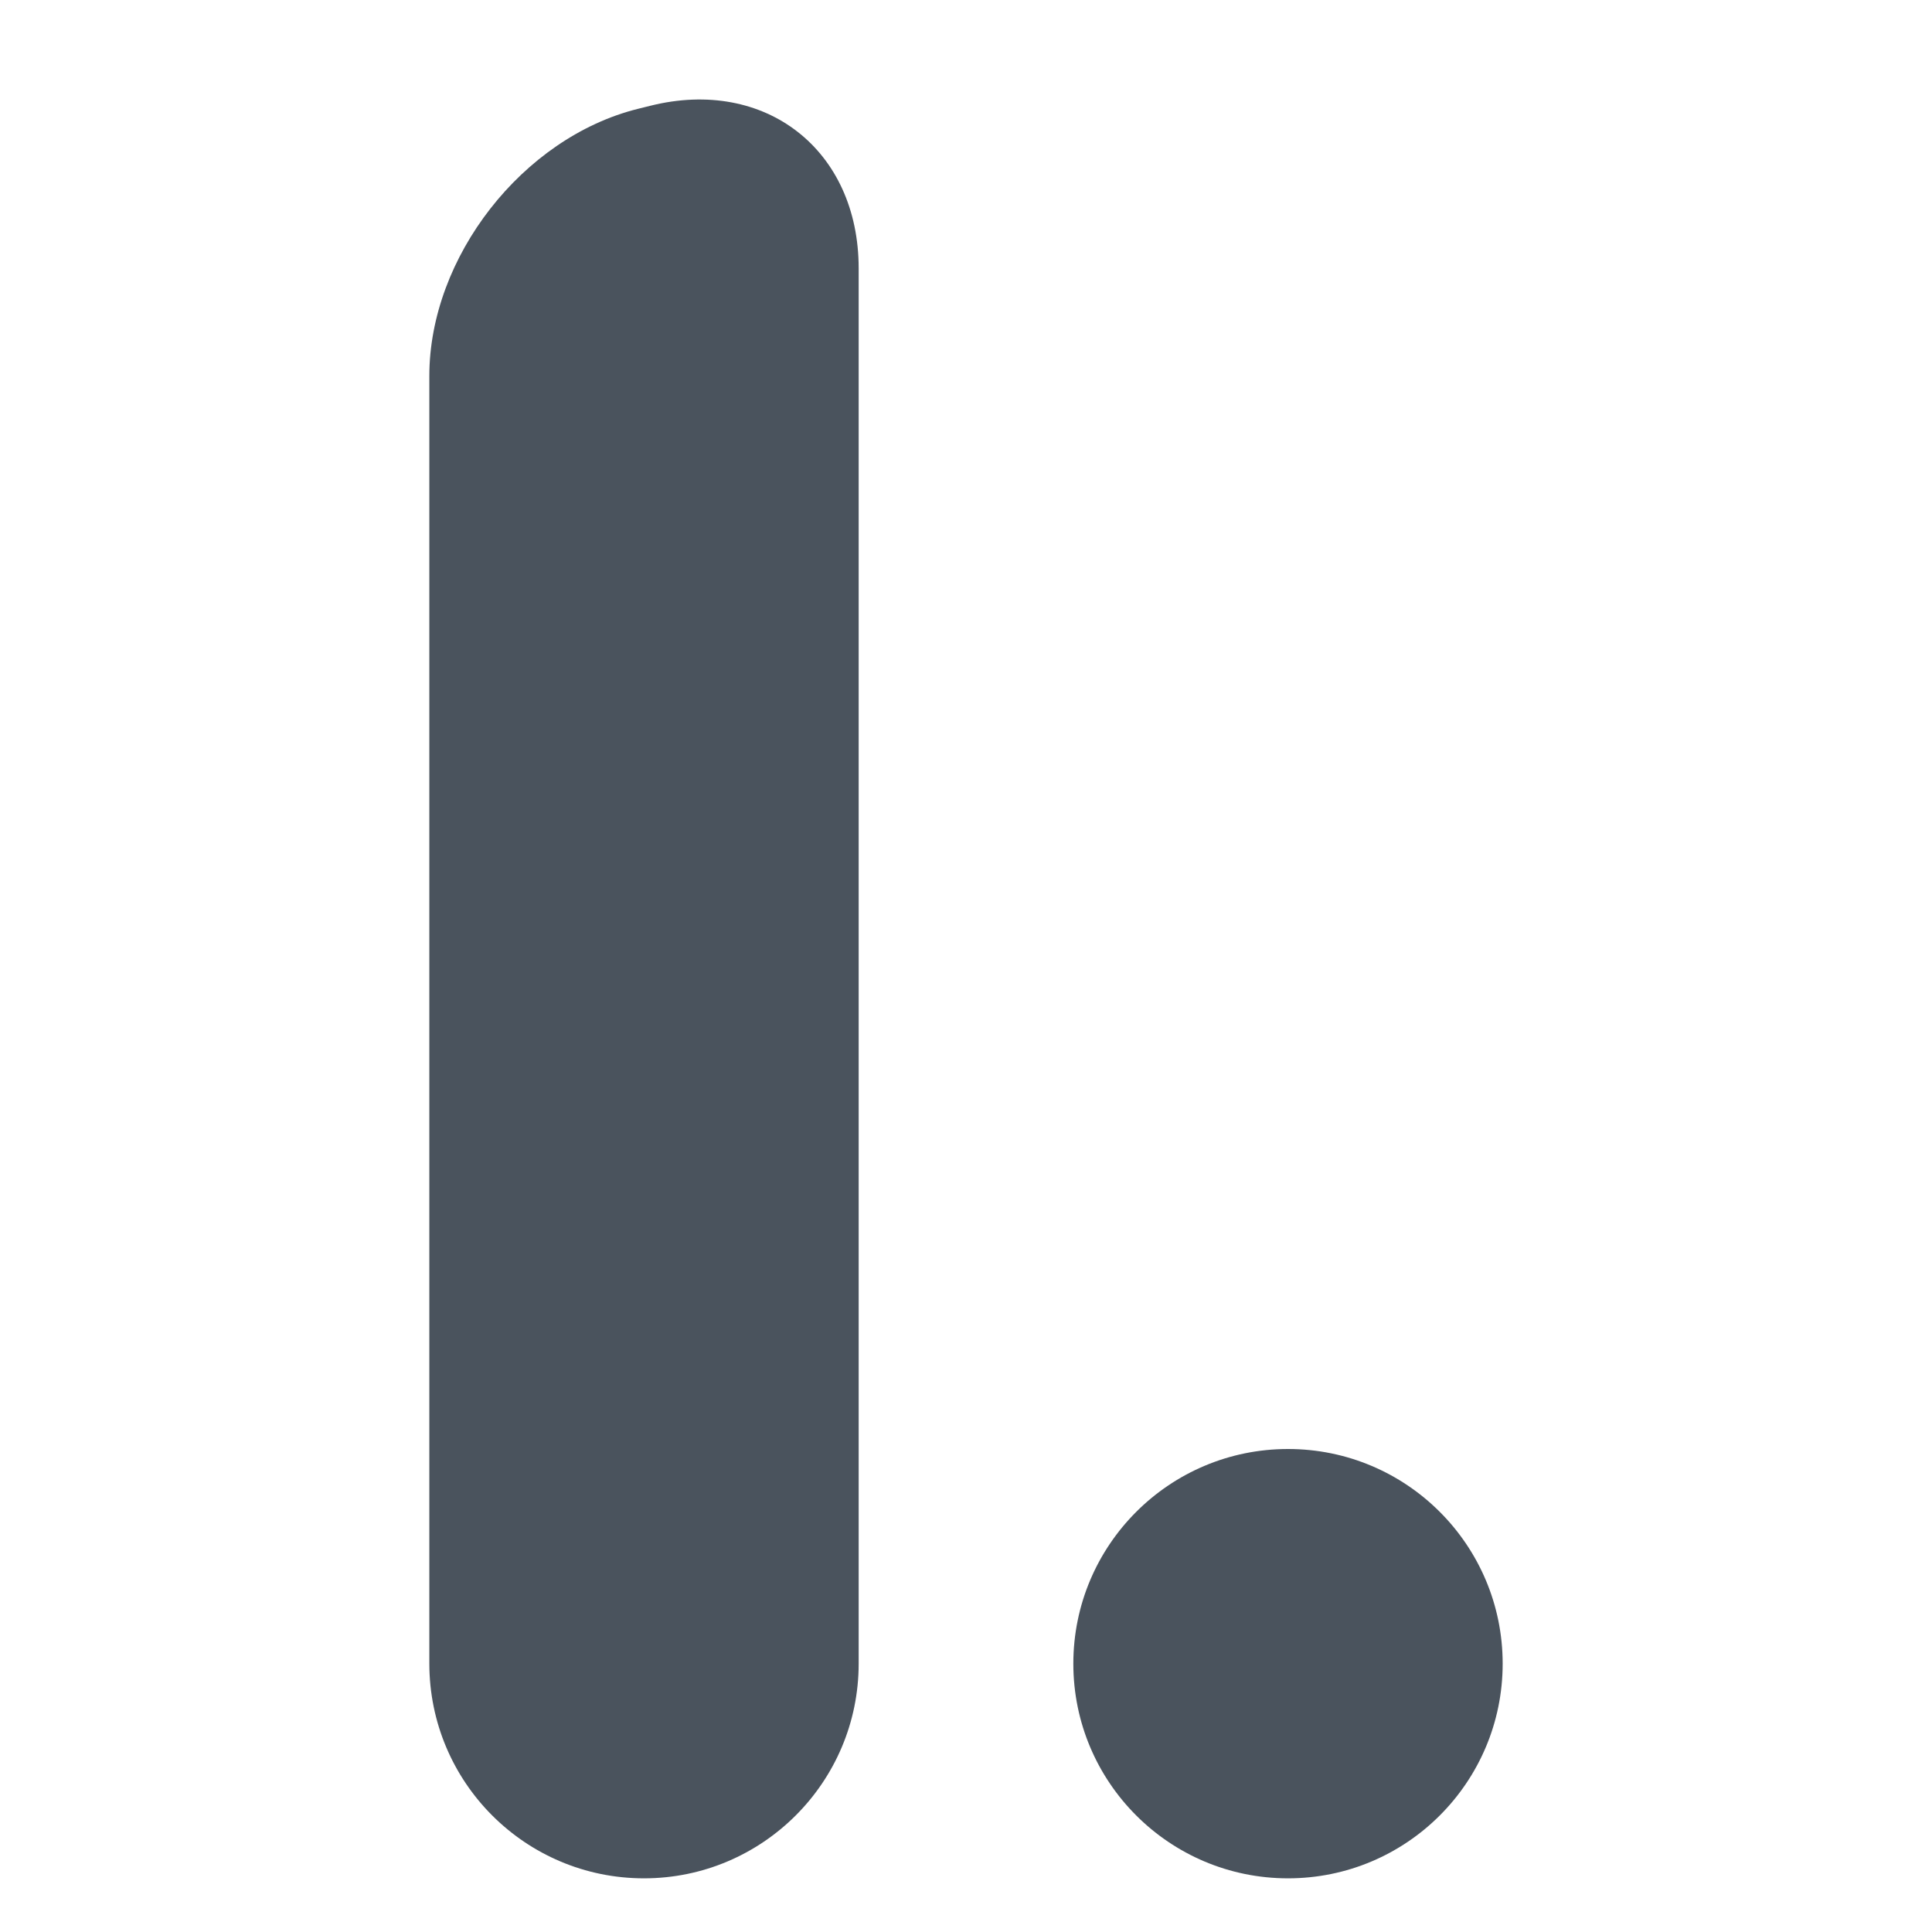 <svg xmlns="http://www.w3.org/2000/svg" width="36" height="36" viewBox="0 0 36 36">
  <g fill="#4A535D" fill-rule="evenodd" transform="translate(8 1)">
    <path d="M0,6.004 C0,3.793 1.736,1.566 3.883,1.029 L4.117,0.971 C6.262,0.435 8,1.792 8,4 L8,30 C8,32.209 6.205,34 4,34 L4,34 C1.791,34 0,32.211 0,29.996 L0,6.004 Z"/>
    <circle cx="16" cy="30" r="4"/>
  </g>
</svg>

